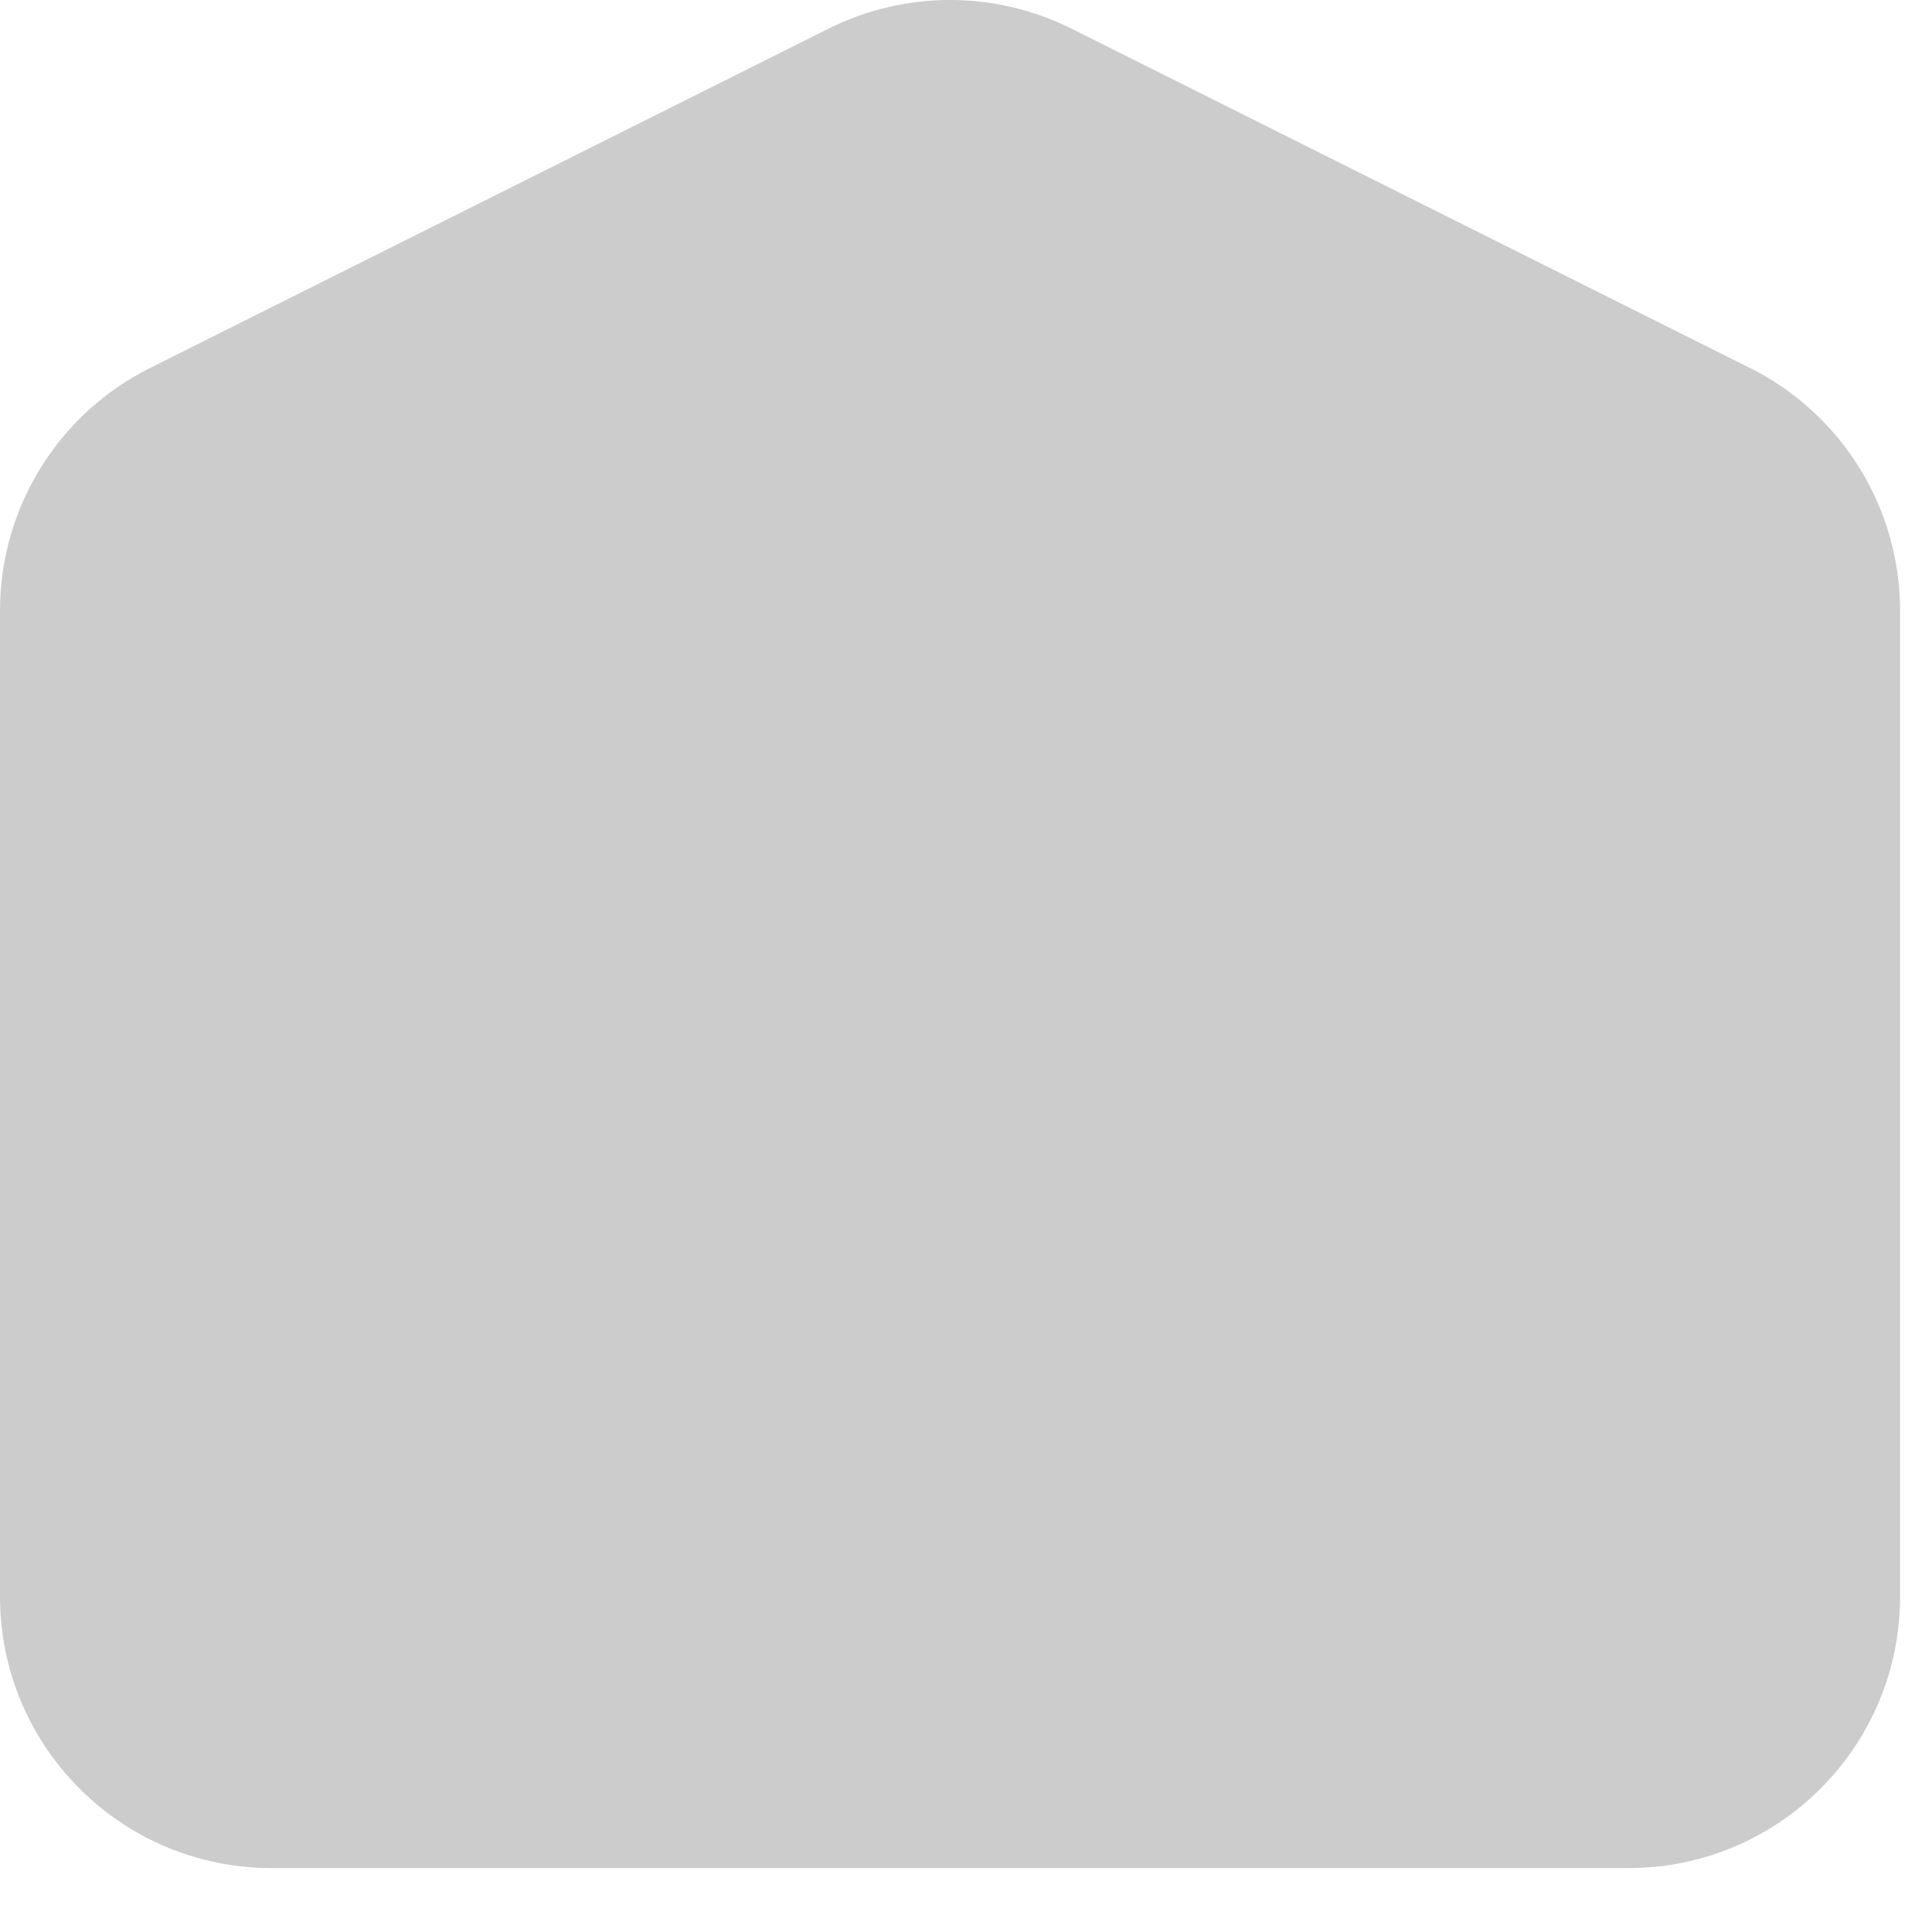 <svg xmlns="http://www.w3.org/2000/svg" viewBox="0 0 21 21" class="y4ah6mk4y__design-iconfont" width="128" height="128">
  <path fill-rule="evenodd" clip-rule="evenodd" d="M0 17.354V6.638C0 5.521 0.631 4.499 1.631 4L9.007 0.311C9.838 -0.104 10.815 -0.104 11.646 0.311L19.022 4C20.021 4.499 20.653 5.521 20.653 6.638V17.354C20.653 18.984 19.332 20.305 17.703 20.305H2.95C1.321 20.305 0 18.984 0 17.354Z" fill="#CCCCCC"></path>
  <path d="M5.901 11.453H14.752" stroke-linecap="round" stroke-linejoin="round" fill="#CCCCCC"></path>
</svg>